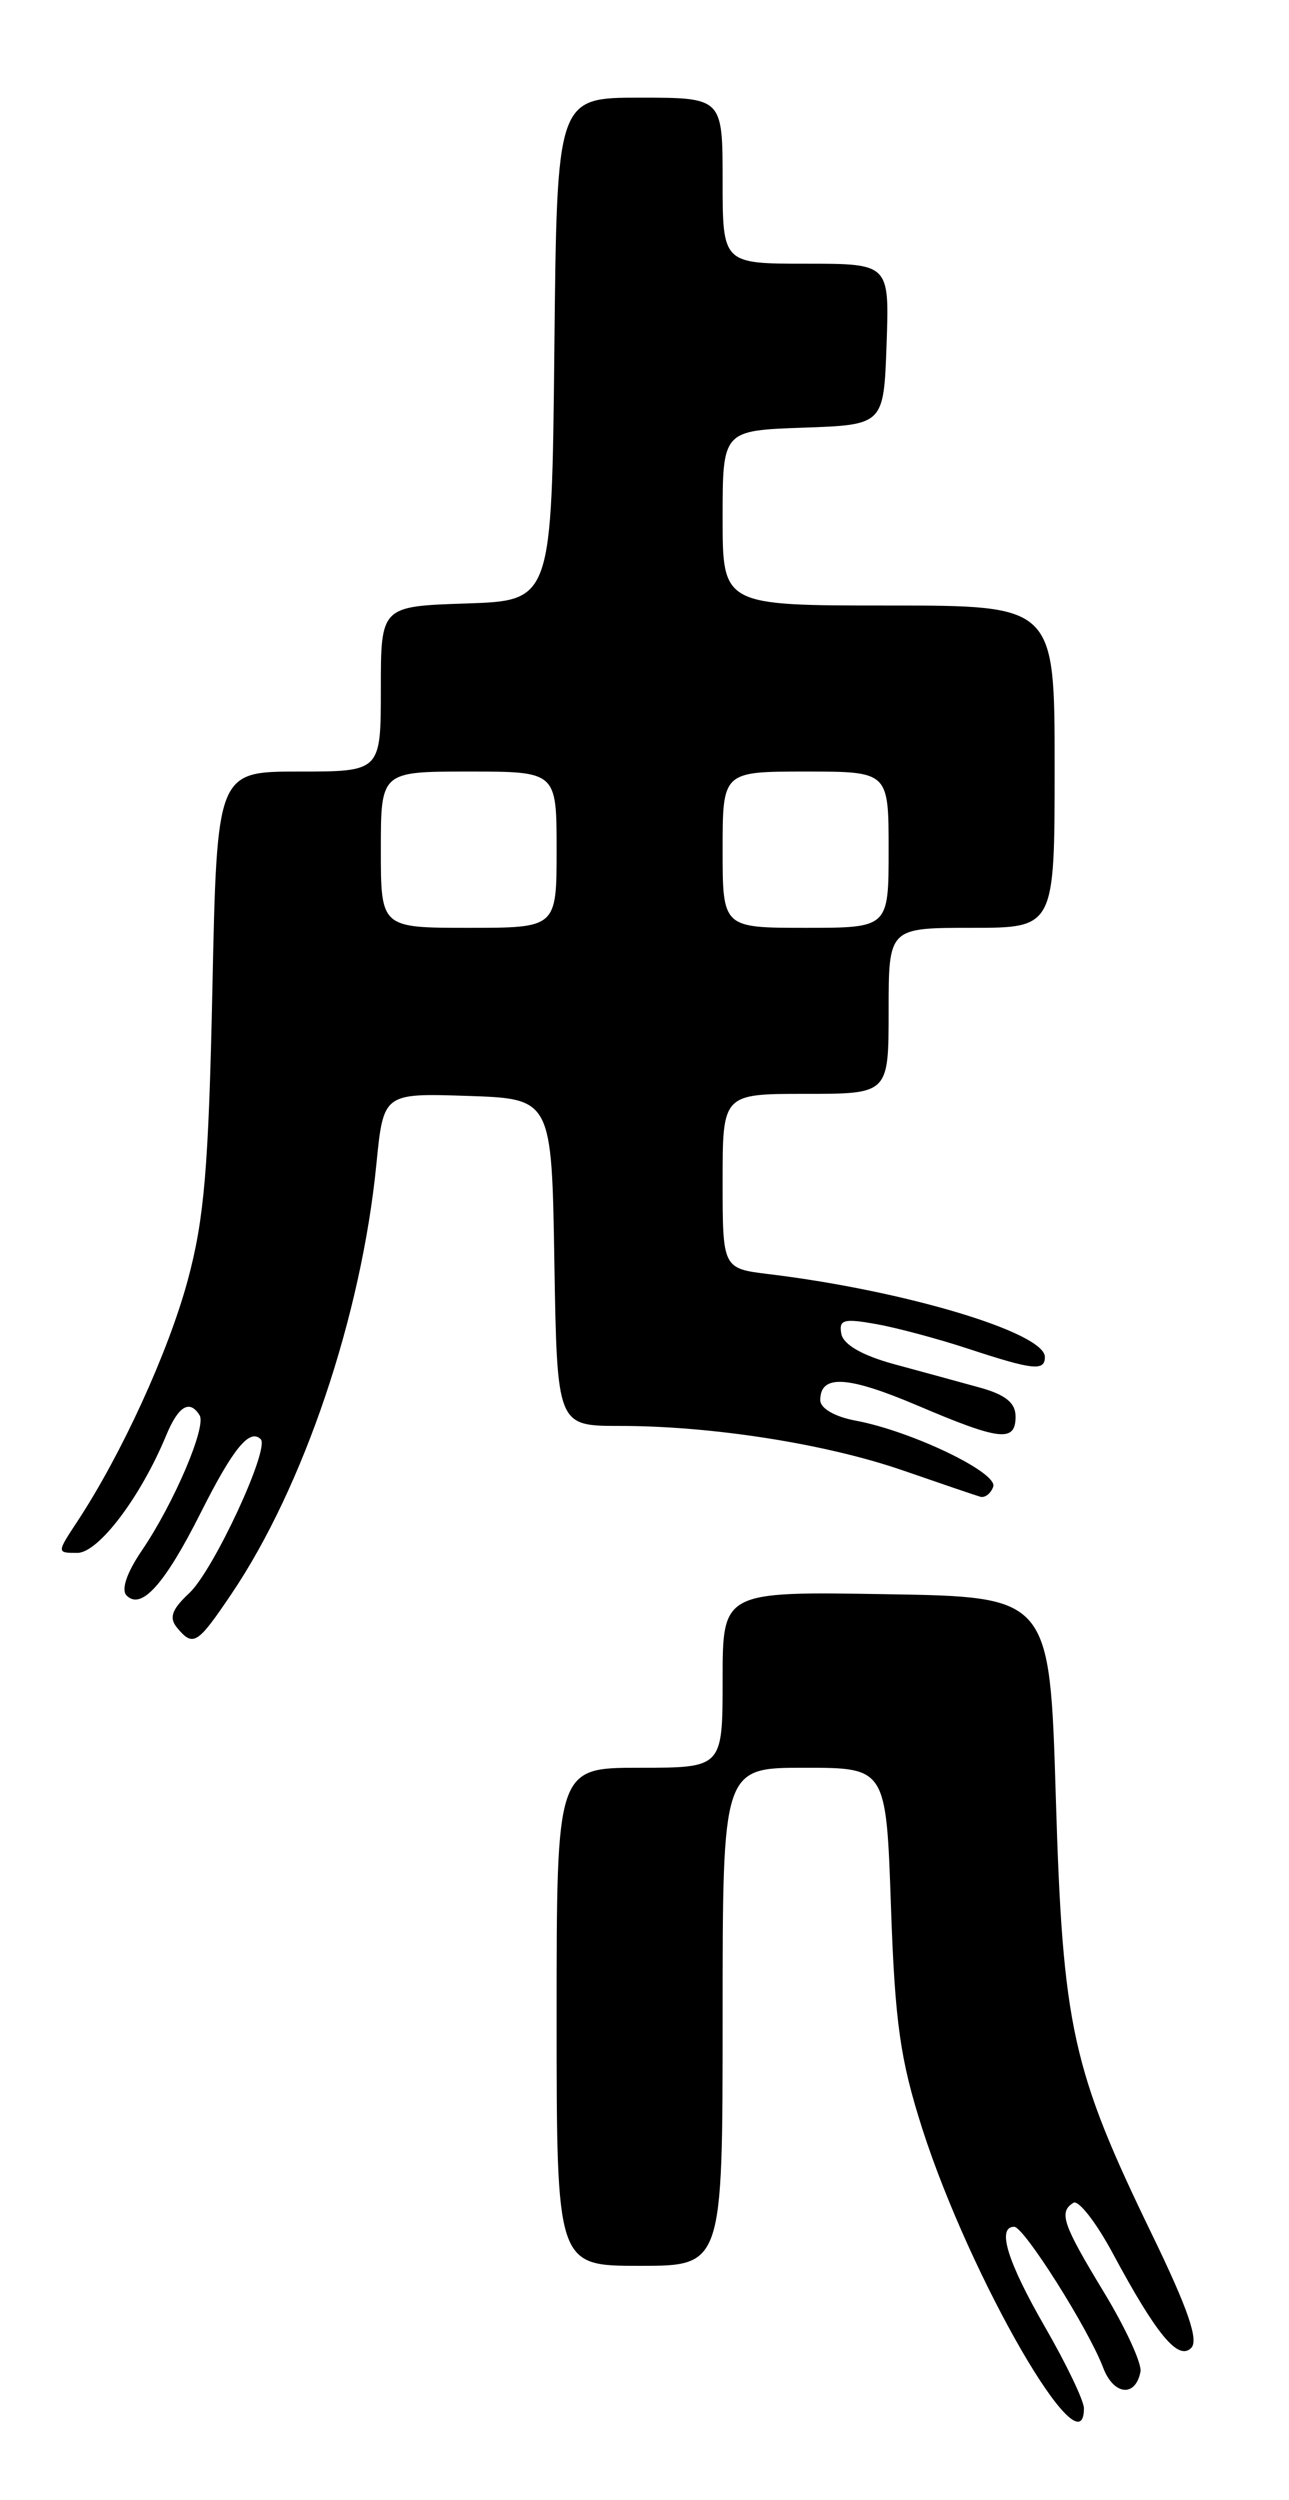 <?xml version="1.0" encoding="UTF-8" standalone="no"?>
<!DOCTYPE svg PUBLIC "-//W3C//DTD SVG 1.1//EN" "http://www.w3.org/Graphics/SVG/1.1/DTD/svg11.dtd" >
<svg xmlns="http://www.w3.org/2000/svg" xmlns:xlink="http://www.w3.org/1999/xlink" version="1.1" viewBox="0 0 132 256">
 <g >
 <path fill="currentColor"
d=" M 111.00 246.59 C 111.00 245.81 109.20 242.05 107.00 238.24 C 103.15 231.55 102.06 228.00 103.86 228.00 C 104.86 228.00 111.46 238.44 112.97 242.43 C 114.04 245.25 116.28 245.49 116.79 242.84 C 116.95 242.01 115.26 238.35 113.04 234.69 C 108.82 227.73 108.39 226.49 109.93 225.54 C 110.44 225.23 112.26 227.56 113.96 230.73 C 118.43 239.05 120.65 241.74 121.98 240.41 C 122.77 239.63 121.67 236.43 118.03 228.91 C 109.77 211.89 108.83 207.62 108.12 184.00 C 107.50 163.50 107.50 163.50 90.75 163.23 C 74.00 162.95 74.00 162.95 74.00 171.98 C 74.00 181.00 74.00 181.00 65.50 181.00 C 57.00 181.00 57.00 181.00 57.00 206.50 C 57.00 232.00 57.00 232.00 65.50 232.00 C 74.00 232.00 74.00 232.00 74.00 206.50 C 74.00 181.00 74.00 181.00 82.37 181.00 C 90.75 181.00 90.75 181.00 91.24 195.25 C 91.65 207.14 92.19 210.91 94.46 218.00 C 99.39 233.33 111.00 253.40 111.00 246.59 Z  M 23.69 163.22 C 31.10 152.26 37.02 134.71 38.55 119.14 C 39.27 111.93 39.27 111.93 47.88 112.21 C 56.50 112.50 56.50 112.50 56.77 129.25 C 57.05 146.00 57.05 146.00 63.45 146.00 C 72.93 146.00 84.59 147.83 92.50 150.57 C 96.35 151.90 99.89 153.11 100.38 153.25 C 100.86 153.39 101.46 152.93 101.71 152.23 C 102.24 150.80 93.37 146.54 87.63 145.46 C 85.48 145.06 84.00 144.20 84.00 143.36 C 84.00 140.70 86.78 140.86 94.00 143.93 C 102.43 147.52 104.00 147.69 104.00 145.04 C 104.00 143.63 102.96 142.79 100.25 142.05 C 98.19 141.48 94.25 140.41 91.50 139.66 C 88.30 138.78 86.38 137.68 86.16 136.59 C 85.88 135.12 86.38 134.98 89.66 135.56 C 91.77 135.93 96.07 137.08 99.22 138.12 C 105.79 140.28 107.00 140.41 107.00 138.94 C 107.00 136.45 92.69 132.15 78.75 130.46 C 74.00 129.88 74.00 129.88 74.00 120.94 C 74.00 112.00 74.00 112.00 82.50 112.00 C 91.00 112.00 91.00 112.00 91.00 103.50 C 91.00 95.00 91.00 95.00 99.50 95.00 C 108.00 95.00 108.00 95.00 108.00 78.50 C 108.00 62.00 108.00 62.00 91.00 62.00 C 74.00 62.00 74.00 62.00 74.00 53.04 C 74.00 44.08 74.00 44.08 82.25 43.79 C 90.50 43.50 90.50 43.50 90.79 35.25 C 91.08 27.00 91.08 27.00 82.54 27.00 C 74.00 27.00 74.00 27.00 74.00 18.50 C 74.00 10.00 74.00 10.00 65.52 10.00 C 57.03 10.00 57.03 10.00 56.77 35.75 C 56.50 61.50 56.50 61.50 47.75 61.79 C 39.00 62.08 39.00 62.08 39.00 70.54 C 39.00 79.00 39.00 79.00 30.61 79.00 C 22.22 79.00 22.22 79.00 21.75 101.25 C 21.36 119.60 20.92 124.84 19.21 131.14 C 17.22 138.47 12.44 148.91 7.94 155.75 C 5.80 159.00 5.80 159.00 7.92 159.00 C 10.08 159.00 14.40 153.29 17.01 146.99 C 18.26 143.96 19.42 143.26 20.44 144.91 C 21.16 146.07 17.82 153.90 14.55 158.72 C 12.97 161.04 12.38 162.78 12.97 163.37 C 14.48 164.88 16.87 162.22 20.56 154.88 C 23.87 148.30 25.56 146.23 26.70 147.36 C 27.65 148.32 21.88 160.77 19.39 163.11 C 17.58 164.80 17.29 165.64 18.13 166.66 C 19.78 168.65 20.21 168.38 23.69 163.22 Z  M 39.00 87.00 C 39.00 79.00 39.00 79.00 48.00 79.00 C 57.00 79.00 57.00 79.00 57.00 87.00 C 57.00 95.00 57.00 95.00 48.00 95.00 C 39.00 95.00 39.00 95.00 39.00 87.00 Z  M 74.00 87.00 C 74.00 79.00 74.00 79.00 82.50 79.00 C 91.00 79.00 91.00 79.00 91.00 87.00 C 91.00 95.00 91.00 95.00 82.50 95.00 C 74.00 95.00 74.00 95.00 74.00 87.00 Z "/>
</g>
</svg>